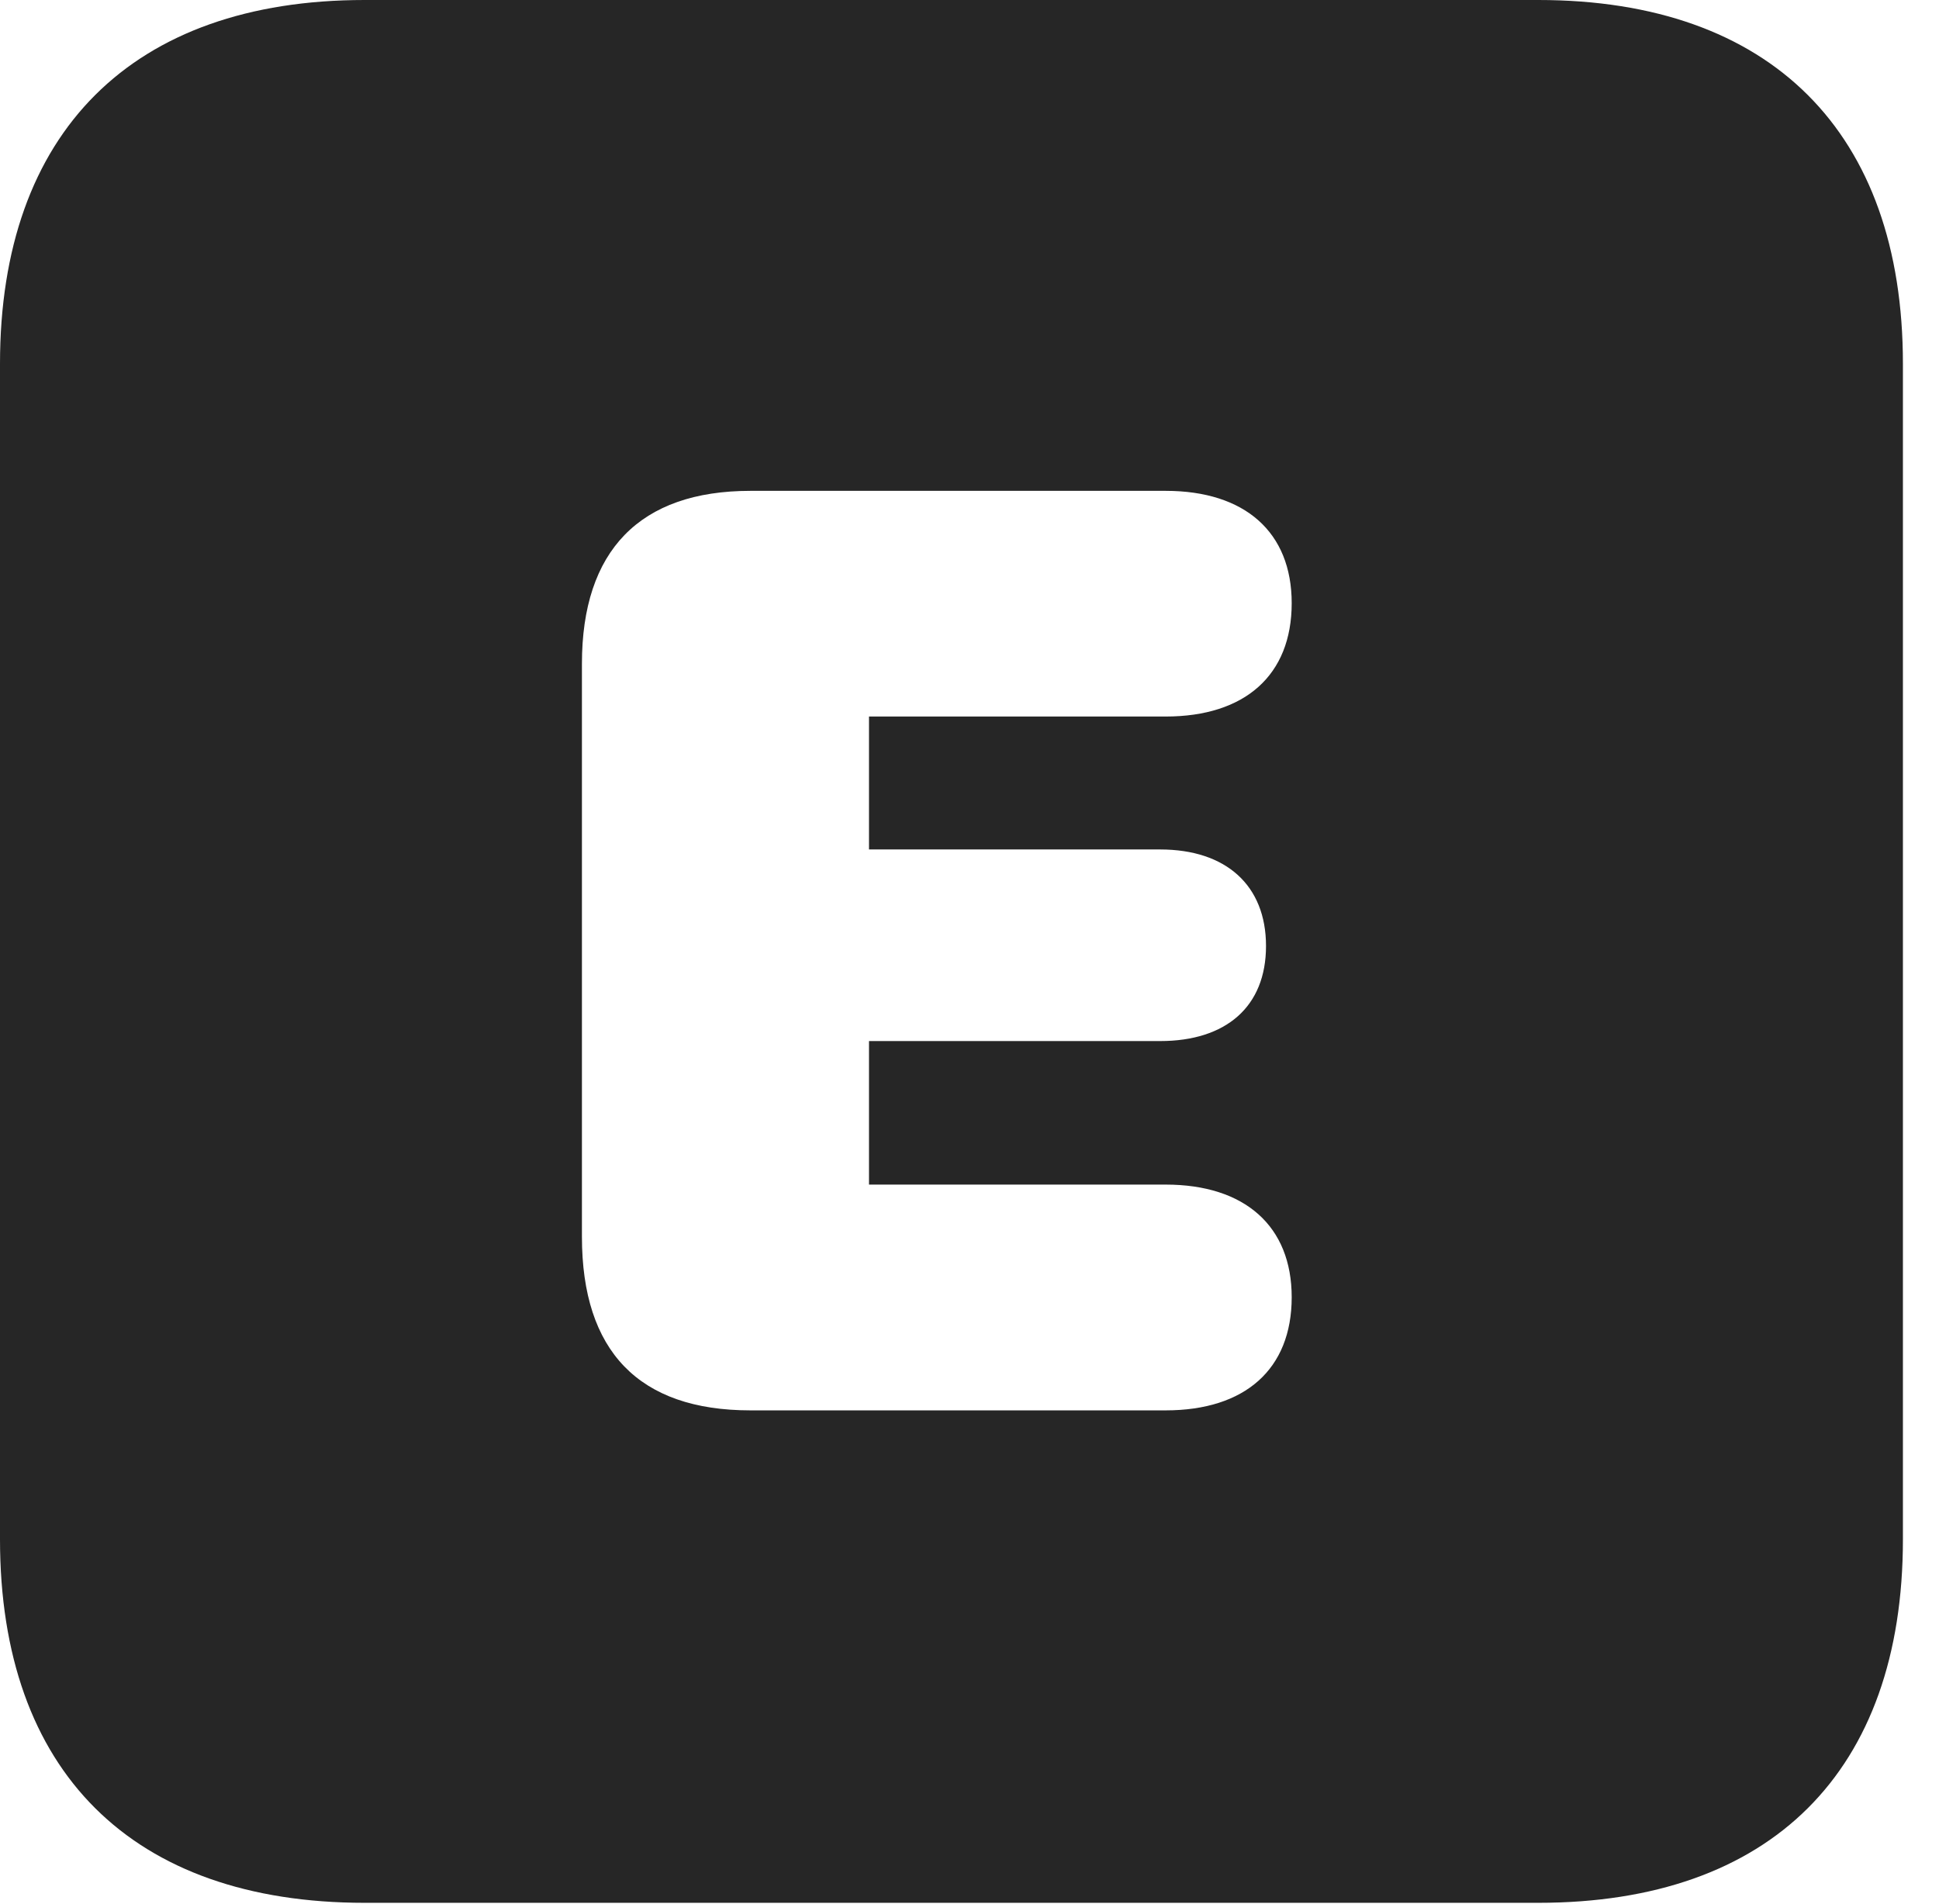 <?xml version="1.0" encoding="UTF-8"?>
<!--Generator: Apple Native CoreSVG 326-->
<!DOCTYPE svg PUBLIC "-//W3C//DTD SVG 1.1//EN" "http://www.w3.org/Graphics/SVG/1.1/DTD/svg11.dtd">
<svg version="1.1" xmlns="http://www.w3.org/2000/svg" xmlns:xlink="http://www.w3.org/1999/xlink"
       viewBox="0 0 19.399 19.053">
       <g>
              <rect height="19.053" opacity="0" width="19.399" x="0" y="0" />
              <path d="M19.038 3.639L19.038 15.401C19.038 17.726 17.716 19.038 15.39 19.038L3.648 19.038C1.324 19.038 0 17.726 0 15.401L0 3.639C0 1.322 1.324 0 3.648 0L15.39 0C17.716 0 19.038 1.322 19.038 3.639ZM7.508 4.911C6.399 4.911 5.822 5.511 5.822 6.64L5.822 12.374C5.822 13.518 6.391 14.111 7.508 14.111L11.662 14.111C12.455 14.111 12.923 13.7 12.923 12.979C12.923 12.268 12.455 11.852 11.662 11.852L8.694 11.852L8.694 10.416L11.607 10.416C12.266 10.416 12.666 10.072 12.666 9.465C12.666 8.858 12.266 8.499 11.607 8.499L8.694 8.499L8.694 7.169L11.662 7.169C12.455 7.169 12.923 6.756 12.923 6.035C12.923 5.324 12.455 4.911 11.662 4.911Z"
                     fill="currentColor" fill-opacity="0.85" />
       </g>
</svg>